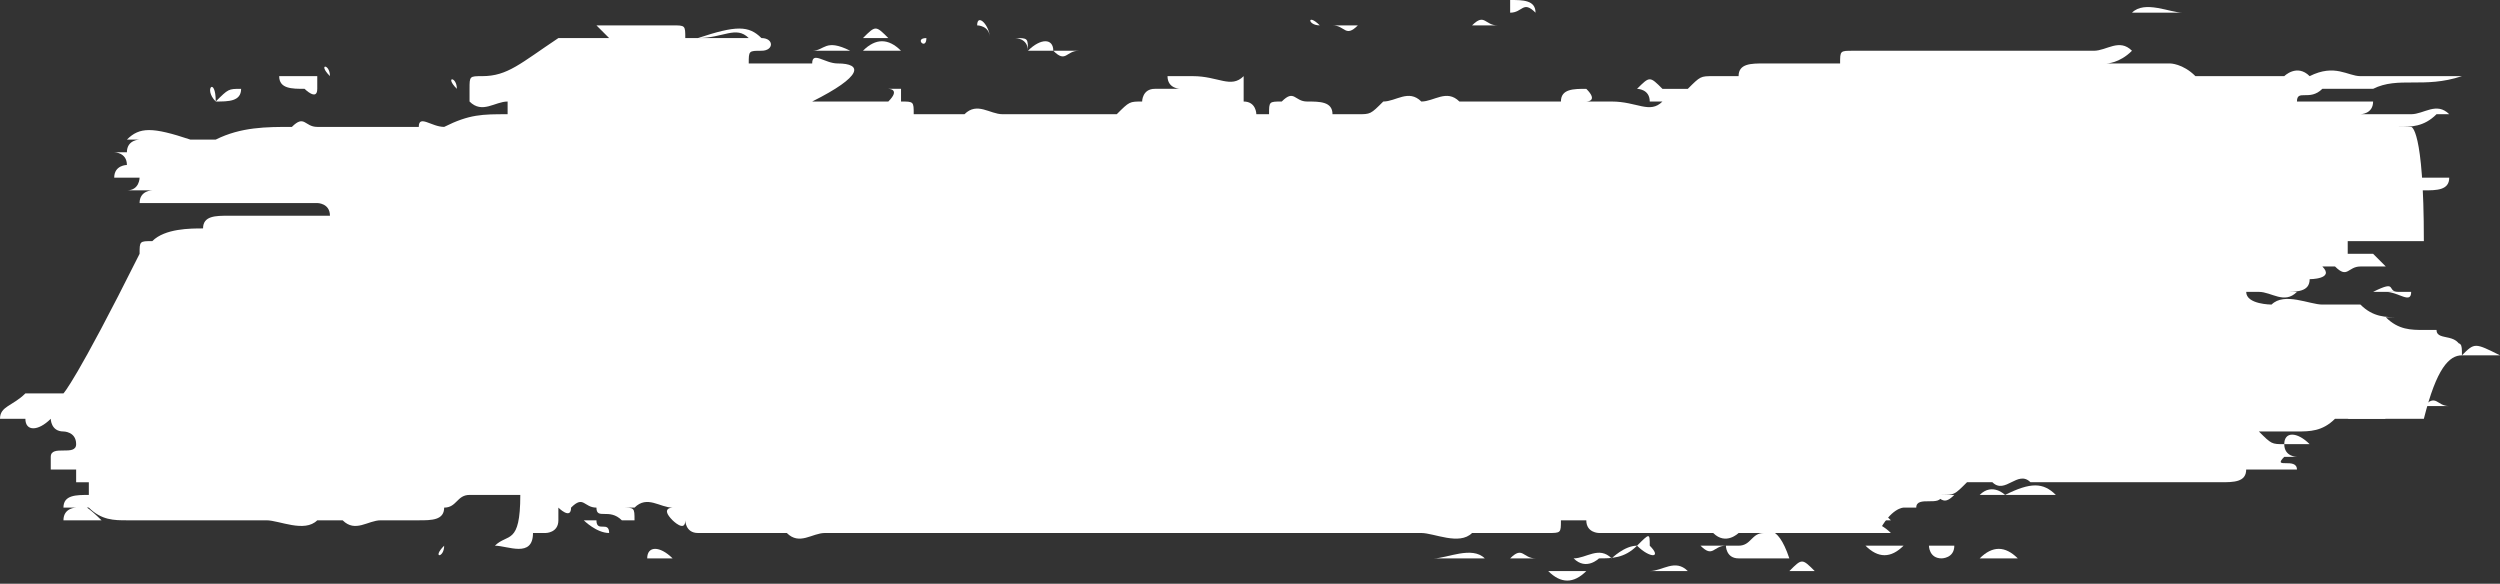 <?xml version="1.0" encoding="utf-8"?>
<!-- Generator: Adobe Illustrator 26.5.0, SVG Export Plug-In . SVG Version: 6.00 Build 0)  -->
<svg version="1.1" id="Layer_1" xmlns="http://www.w3.org/2000/svg" xmlns:xlink="http://www.w3.org/1999/xlink" x="0px" y="0px"
	 viewBox="0 0 19.7 4.6" style="enable-background:new 0 0 19.7 4.6;" xml:space="preserve">
<rect x="0" y="0" width="19.7" height="4.6" fill="#333333" stroke="none"/>
<style type="text/css">
	.st0{fill:#FFFFFF;}
</style>
<g>
	<path class="st0" d="M15.2,4.3c0,0,0,0.1,0.1,0.1c0,0,0.1,0,0.1-0.1C15.4,4.3,15.3,4.3,15.2,4.3L15.2,4.3z"/>
	<path class="st0" d="M15.8,3.9c0.1,0,0.3,0,0.4,0C16.1,3.8,16,3.8,15.8,3.9z"/>
	<path class="st0" d="M6.8,0.4c0.1,0,0.2,0,0.3,0C7,0.3,6.9,0.3,6.8,0.4z"/>
	<path class="st0" d="M11.3,4.4c0.1,0,0.3,0,0.4,0C11.6,4.3,11.4,4.4,11.3,4.4z"/>
	<path class="st0" d="M15.8,0.1C15.9,0.1,15.9,0.1,15.8,0.1L15.8,0.1c0.3,0,0.5,0,0.8,0c0.1,0,0.2,0,0.3,0c0.1,0,0.2,0,0.3,0
		c-0.1,0-0.3-0.1-0.4,0c-0.1,0-0.1,0-0.2,0l0,0l0,0l0,0l0,0C16.4,0.1,16.2,0.1,15.8,0.1c0,0-0.1,0-0.1,0c-0.1,0-0.2,0-0.3,0
		C15.6,0.1,15.7,0.1,15.8,0.1z"/>
	<path class="st0" d="M13,4.5c0.1,0,0.2,0,0.3,0C13.2,4.4,13.1,4.5,13,4.5z"/>
	<path class="st0" d="M14.1,4.5c0.1,0,0.2,0,0.2,0C14.2,4.4,14.2,4.4,14.1,4.5z"/>
	<path class="st0" d="M12.9,4.3C12.9,4.3,12.8,4.3,12.9,4.3L12.9,4.3L12.9,4.3c-0.1,0-0.2,0.1-0.2,0.1c-0.1-0.1-0.2,0-0.3,0h-0.1
		h0.1c0.1,0.1,0.2,0,0.2,0C12.7,4.4,12.8,4.4,12.9,4.3C12.9,4.4,12.9,4.4,12.9,4.3c0.1,0.1,0.2,0.1,0.1,0C13,4.2,13,4.2,12.9,4.3z"
		/>
	<path class="st0" d="M19.4,0.5L19.4,0.5c-0.1,0-0.2,0-0.3,0c-0.1,0-0.1,0-0.2,0H19C19.1,0.5,19.2,0.5,19.4,0.5z"/>
	<path class="st0" d="M10.7,0.2C10.8,0.2,10.8,0.2,10.7,0.2C10.8,0.2,10.8,0.2,10.7,0.2C10.7,0.1,10.7,0.2,10.7,0.2
		c-0.1,0-0.2,0-0.2,0C10.6,0.2,10.6,0.3,10.7,0.2z"/>
	<path class="st0" d="M11.9,4.4c0,0,0.1,0,0.2,0C12,4.4,12,4.3,11.9,4.4C11.9,4.3,11.9,4.4,11.9,4.4z"/>
	<path class="st0" d="M15.6,4.4c0.1,0,0.2,0,0.3,0C15.8,4.3,15.7,4.3,15.6,4.4z"/>
	<path class="st0" d="M12.1,0.1C12.1,0,12,0,11.9,0v0.1C12,0.1,12,0,12.1,0.1z"/>
	<path class="st0" d="M18.8,2.3c0.1,0,0.2,0.1,0.2,0C18.9,2.3,18.8,2.3,18.8,2.3z"/>
	<path class="st0" d="M14.6,4.1c0.1,0,0.2,0,0.3,0C14.8,4,14.8,4,14.6,4.1z"/>
	<path class="st0" d="M3.3,0.6C3.3,0.6,3.3,0.5,3.3,0.6C3.2,0.6,3.2,0.6,3.3,0.6C3.2,0.6,3.2,0.6,3.3,0.6L3.3,0.6z"/>
	<path class="st0" d="M15.6,3.9c0.1,0,0.2,0,0.2,0S15.7,3.8,15.6,3.9z"/>
	<polygon class="st0" points="15.8,3.9 15.8,3.9 15.8,3.9 	"/>
	<path class="st0" d="M2.2,0.6c0,0.1,0.1,0.1,0.2,0.1c0,0,0.1,0.1,0.1,0V0.6H2.4C2.3,0.6,2.3,0.6,2.2,0.6L2.2,0.6L2.2,0.6L2.2,0.6z"
		/>
	<path class="st0" d="M0.4,4c0.1,0,0.2,0,0.2,0C0.5,4,0.5,4,0.4,4z"/>
	<path class="st0" d="M0.9,4.2L0.9,4.2c0.1,0,0.2,0,0.3,0l0,0C1.1,4.2,1,4.2,0.9,4.2z"/>
	<path class="st0" d="M11.8,0.2c-0.1,0-0.1-0.1-0.2,0C11.7,0.2,11.8,0.2,11.8,0.2z"/>
	<path class="st0" d="M8.1,0.4c0.1,0,0.1,0,0.2,0C8.3,0.3,8.2,0.3,8.1,0.4C8.1,0.3,8,0.3,8,0.3H7.9H8C8.1,0.3,8.1,0.3,8.1,0.4z"/>
	<path class="st0" d="M13.4,4.3c0.1,0.1,0.1,0,0.2,0C13.5,4.3,13.5,4.3,13.4,4.3z"/>
	<path class="st0" d="M15,4.3c-0.1,0-0.2,0-0.3,0l0,0C14.8,4.4,14.9,4.4,15,4.3C14.9,4.4,14.9,4.4,15,4.3z"/>
	<path class="st0" d="M2.6,0.6L2.6,0.6C2.6,0.6,2.6,0.5,2.6,0.6C2.6,0.5,2.5,0.5,2.6,0.6C2.5,0.6,2.5,0.6,2.6,0.6z"/>
	<path class="st0" d="M12.5,4.5c-0.1,0-0.2,0-0.3,0C12.3,4.6,12.4,4.6,12.5,4.5z"/>
	<path class="st0" d="M14.9,4.4c0.1,0,0.2,0,0.3,0C15.1,4.4,15,4.4,14.9,4.4z"/>
	<path class="st0" d="M3.6,0.7L3.6,0.7C3.6,0.6,3.6,0.6,3.6,0.7C3.6,0.6,3.5,0.6,3.6,0.7C3.5,0.7,3.5,0.7,3.6,0.7z"/>
	<path class="st0" d="M5.1,4.4c0.1,0,0.1,0,0.2,0C5.2,4.3,5.1,4.3,5.1,4.4z"/>
	<path class="st0" d="M15.2,3.9C15.2,3.9,15.2,4,15.2,3.9c0.1,0,0.1,0.1,0.2,0C15.3,3.9,15.3,3.9,15.2,3.9z"/>
	<path class="st0" d="M12.9,0.1C12.9,0.1,12.9,0,12.9,0.1C12.8,0.1,12.8,0.1,12.9,0.1C12.8,0.1,12.9,0.1,12.9,0.1L12.9,0.1z"/>
	<path class="st0" d="M14.5,4.2c0.1,0,0.1,0,0.2,0l0,0C14.5,4.1,14.5,4.1,14.5,4.2z"/>
	<path class="st0" d="M14.7,4.2c0.1,0,0.1,0,0.2,0C14.8,4.1,14.7,4.1,14.7,4.2z"/>
	<path class="st0" d="M5.1,4.2c-0.1,0-0.2,0-0.3,0c0-0.1-0.1,0-0.1-0.1c-0.1,0-0.1,0-0.3,0c0.1,0,0.2,0,0.2,0s0.1,0.1,0.2,0.1
		C4.9,4.2,5,4.2,5.1,4.2L5.1,4.2z"/>
	<path class="st0" d="M13.9,4.2c-0.1,0-0.1,0.1-0.2,0.1h-0.1c0,0,0,0.1,0.1,0.1s0.1,0,0.2,0c0.1,0,0.1,0,0.2,0l0,0
		C14,4.1,13.9,4.2,13.9,4.2z"/>
	<path class="st0" d="M19.1,1.2L19.1,1.2c0.1,0,0.1,0,0.1,0c0.1,0,0.2,0,0.3,0l0,0c-0.1,0-0.2,0-0.3,0H19.1z"/>
	<path class="st0" d="M7,0.5L7,0.5C7.1,0.5,7.1,0.5,7,0.5L7,0.5L7,0.5z"/>
	<path class="st0" d="M17.9,0.4c-0.1,0-0.1,0-0.2,0C17.8,0.4,17.8,0.4,17.9,0.4z"/>
	<path class="st0" d="M6.7,0.4C6.6,0.4,6.6,0.4,6.7,0.4c-0.2-0.1-0.2,0-0.3,0C6.5,0.4,6.5,0.4,6.7,0.4C6.6,0.5,6.7,0.4,6.7,0.4z"/>
	<path class="st0" d="M4.6,0.4C4.5,0.4,4.5,0.4,4.6,0.4C4.5,0.4,4.5,0.4,4.6,0.4z"/>
	<path class="st0" d="M17.2,0.3c-0.1,0-0.2,0-0.2,0S17.1,0.3,17.2,0.3z"/>
	<path class="st0" d="M3.3,0.7C3.2,0.7,3.2,0.7,3.3,0.7L3.3,0.7L3.3,0.7z"/>
	<path class="st0" d="M2.1,0.7L2.1,0.7L2.1,0.7C2.2,0.7,2.2,0.7,2.1,0.7L2.1,0.7C2,0.7,2,0.7,2.1,0.7C2,0.7,2,0.7,2.1,0.7L2.1,0.7z"
		/>
	<path class="st0" d="M1.7,0.8L1.7,0.8c0.1,0,0.2,0,0.2-0.1C1.8,0.7,1.8,0.7,1.7,0.8C1.7,0.6,1.6,0.7,1.7,0.8c-0.1,0-0.1,0-0.1,0
		S1.6,0.8,1.7,0.8z"/>
	<path class="st0" d="M8.5,0.4c-0.1,0-0.1,0-0.2,0C8.4,0.5,8.4,0.4,8.5,0.4z"/>
	<path class="st0" d="M15.9,4.3C15.9,4.3,15.9,4.4,15.9,4.3C16,4.4,16,4.4,15.9,4.3C16,4.3,16,4.3,15.9,4.3C16,4.3,16,4.3,15.9,4.3z
		"/>
	<path class="st0" d="M6.8,0.3c0.1,0,0.1,0,0.2,0C6.9,0.2,6.9,0.2,6.8,0.3z"/>
	<path class="st0" d="M17,0.2c0.1,0,0.1,0,0.2,0C17.1,0.2,17.1,0.2,17,0.2z"/>
	<path class="st0" d="M13.7,0.1L13.7,0.1c-0.1,0-0.2,0-0.1,0C13.6,0.1,13.7,0.1,13.7,0.1z"/>
	<path class="st0" d="M15,0c0.1,0,0.1,0,0.2,0C15.1,0,15,0,15,0z"/>
	<path class="st0" d="M8.8,0.4C8.8,0.4,8.9,0.4,8.8,0.4L8.8,0.4L8.8,0.4z"/>
	<path class="st0" d="M18.7,1.5c-0.1,0-0.2,0-0.3,0.1C18.6,1.6,18.7,1.6,18.7,1.5c0.1,0,0.1,0,0.2,0s0.1,0,0.2,0s0.2,0,0.2-0.1
		c-0.1,0-0.2,0-0.3,0l0,0c0,0,0,0-0.1,0C18.8,1.5,18.8,1.5,18.7,1.5z"/>
	<path class="st0" d="M10.4,4.4h0.1C10.5,4.4,10.5,4.4,10.4,4.4L10.4,4.4z"/>
	<path class="st0" d="M4.4,4.4L4.4,4.4C4.5,4.4,4.5,4.4,4.4,4.4C4.5,4.4,4.5,4.4,4.4,4.4L4.4,4.4z"/>
	<path class="st0" d="M7.3,0.3L7.3,0.3C7.2,0.3,7.2,0.3,7.3,0.3C7.2,0.3,7.3,0.4,7.3,0.3C7.3,0.4,7.3,0.3,7.3,0.3z"/>
	<path class="st0" d="M3.5,4.3L3.5,4.3C3.4,4.4,3.5,4.4,3.5,4.3z"/>
	<path class="st0" d="M8.8,0.3C8.8,0.2,8.8,0.2,8.8,0.3C8.7,0.3,8.7,0.3,8.8,0.3C8.7,0.3,8.7,0.3,8.8,0.3L8.8,0.3z"/>
	<path class="st0" d="M5.1,4.2L5.1,4.2L5.1,4.2C5.2,4.2,5.2,4.2,5.1,4.2z"/>
	<path class="st0" d="M7.2,0.3C7.2,0.2,7.2,0.2,7.2,0.3C7.1,0.2,7.1,0.2,7.2,0.3C7.1,0.3,7.2,0.3,7.2,0.3L7.2,0.3z"/>
	<path class="st0" d="M10.4,0.2L10.4,0.2C10.3,0.1,10.3,0.2,10.4,0.2C10.3,0.2,10.4,0.2,10.4,0.2L10.4,0.2z"/>
	<path class="st0" d="M7.7,0.2c0,0,0.1,0,0.1,0.1C7.8,0.2,7.7,0.1,7.7,0.2z"/>
	<path class="st0" d="M11.5,0.1L11.5,0.1L11.5,0.1L11.5,0.1z"/>
	<path class="st0" d="M5.7,0.1L5.7,0.1C5.7,0.1,5.6,0.1,5.7,0.1C5.6,0.1,5.6,0.1,5.7,0.1L5.7,0.1z"/>
	<path class="st0" d="M17.2,1.1L17.2,1.1L17.2,1.1L17.2,1.1L17.2,1.1z"/>
	<polygon class="st0" points="6.1,0.7 6.1,0.7 6.1,0.7 	"/>
	<path class="st0" d="M19.4,2.8L19.4,2.8c0.1,0,0.1,0,0.2,0c0,0,0.1,0,0.2,0h-0.1C19.5,2.7,19.5,2.7,19.4,2.8c0-0.1,0-0.1-0.1-0.1
		l0,0L19.4,2.8c0-0.2-0.2-0.1-0.2-0.2h0.1h0.1c0.1,0,0.1,0,0.2,0s0.1,0,0.2,0c-0.1,0-0.1,0-0.2,0h-0.1c-0.1,0-0.2,0-0.3,0h-0.1l0,0
		c-0.1,0-0.2,0-0.3-0.1c-0.1,0-0.2,0-0.3,0h-0.1l0,0c0.2,0,0.4,0,0.7,0c0.1,0,0.1,0,0.2,0c-0.1,0-0.1,0-0.2,0s-0.1,0-0.2,0
		s-0.2,0-0.3-0.1l0,0c0.1,0,0.1,0,0.2,0c-0.1,0-0.1,0-0.2,0l0,0h-0.1c-0.1,0-0.2,0-0.2,0c-0.1,0-0.3-0.1-0.4,0h-0.1l0,0
		c-0.1,0-0.1,0-0.2,0h0.1h0.1l0,0h0.1c0,0-0.2,0-0.2-0.1h0.1l0,0l0,0l0,0c0.1,0,0.2,0.1,0.3,0c0.1,0,0.2,0,0.2,0s0,0,0.1,0
		s0.1,0,0.2,0c-0.1,0-0.1,0-0.2,0s-0.1,0-0.2,0l0,0l0,0l0,0l0,0c0.1,0,0.2,0,0.2,0c0.1,0,0,0,0,0l0,0c0.1,0,0.1,0,0.2,0l0,0h0.1
		h-0.1l0,0l0,0c0.1,0,0.1,0,0.2,0h0.1c0.1,0,0.1,0,0.2,0c-0.1,0-0.1,0-0.2,0s0-0.1-0.2,0l0,0l0,0l0,0c0,0,0.1,0,0.2,0
		c-0.1,0-0.1,0-0.2,0l0,0l0,0h0.1h0.1c-0.1,0-0.1,0-0.1,0h-0.1c-0.1,0-0.2,0-0.2,0l0,0c0.1,0,0.1,0,0.1,0l0,0c-0.1,0-0.2,0-0.4,0
		c-0.1,0-0.1,0-0.2,0c0.1,0,0.2,0,0.2-0.1l0,0l0,0l0,0c0,0,0.2,0,0.1-0.1h0.1c0.1,0.1,0.1,0,0.2,0l0,0l0,0c0.1,0,0.2,0,0.2,0L18.7,2
		c-0.1,0-0.2,0-0.2,0l0,0l0,0l0,0V1.9c0.1,0,0.1,0,0.2,0h0.1h-0.1c-0.1,0-0.2,0-0.2,0l0,0l0,0l0,0l0,0l0,0l0,0h-0.1
		c0.1,0,0.1,0,0.2,0l0,0c0,0,0,0,0.1,0s0.2,0,0.3,0l0,0h0.1c0.1,0,0.2,0,0.2,0c-0.1,0-0.2,0-0.2,0C19.1,1,19,1,19,1h-0.1l0,0
		c0.1,0,0.2,0,0.3-0.1c-0.1,0-0.2,0-0.3,0l0,0H19c0.1,0,0.2,0,0.3,0c-0.1-0.1-0.2,0-0.3,0c-0.1,0-0.2,0-0.2,0s0,0-0.1,0
		c0,0,0,0-0.1,0c0,0,0.1,0,0.1-0.1c0.1,0,0.1,0,0.2,0c-0.1,0-0.2,0-0.3,0c-0.1,0-0.1,0-0.2,0s-0.2,0-0.3,0l0,0l0,0
		c0-0.1,0.1,0,0.2-0.1c0,0,0,0,0.1,0s0.2,0,0.3,0c0.2-0.1,0.4,0,0.7-0.1c-0.1,0-0.1,0-0.2,0c-0.2,0-0.4,0-0.7,0h-0.1
		c-0.1,0-0.2,0-0.3,0c0,0,0,0-0.1,0h-0.1c0,0,0,0,0.1,0c0.2,0,0.4,0,0.6,0c-0.1,0-0.2-0.1-0.4,0c-0.1-0.1-0.2,0-0.2,0
		c-0.1,0-0.3,0-0.4,0l0,0l0,0c-0.1,0-0.2,0-0.3,0c-0.1-0.1-0.2-0.1-0.2-0.1l0,0l0,0l0,0c0,0,0.1,0,0,0s-0.1,0-0.1,0l0,0
		c0,0,0,0-0.1,0c-0.2,0-0.4,0-0.7,0c0.1,0,0.2,0,0.3,0l0,0c0.1,0,0.1,0,0.2,0l0,0h-0.1c0,0,0.1,0,0.2-0.1c-0.1-0.1-0.2,0-0.3,0l0,0
		c0.1,0,0.1,0,0.2,0s0.2,0,0.4,0l0,0c-0.1,0-0.2,0-0.4,0c-0.2,0-0.3,0-0.5,0l0,0l0,0l0,0l0,0c-0.1,0-0.2,0-0.2,0l0,0l0,0
		c-0.2,0-0.5,0-0.7,0s-0.4,0-0.7,0c-0.1,0-0.1,0-0.1,0.1c-0.1,0-0.1,0-0.2,0c-0.1,0-0.2,0-0.4,0c0,0,0,0-0.1,0h0.1H14h-0.1
		c-0.1,0-0.2,0-0.2,0.1c-0.1,0-0.1,0-0.2,0l0,0l0,0c-0.1,0-0.1,0-0.2,0.1c-0.1,0-0.1,0-0.2,0c-0.1-0.1-0.1-0.1-0.2,0
		c0,0,0.1,0,0.1,0.1c0,0,0,0,0.1,0c-0.1,0.1-0.2,0-0.4,0h-0.1h-0.1c0,0,0.1,0,0-0.1c-0.1,0-0.2,0-0.2,0.1l0,0l0,0l0,0h-0.1
		c-0.3,0-0.5,0-0.7,0l0,0l0,0l0,0l0,0c-0.1-0.1-0.2,0-0.3,0c-0.1-0.1-0.2,0-0.3,0c-0.1,0.1-0.1,0.1-0.2,0.1c0,0-0.1,0-0.2,0l0,0l0,0
		l0,0c0-0.1-0.1-0.1-0.2-0.1c-0.1,0-0.1-0.1-0.2,0c-0.1,0-0.1,0-0.1,0.1l0,0H9.9c0,0,0-0.1-0.1-0.1c0-0.1,0-0.1,0-0.2
		c-0.1,0.1-0.2,0-0.4,0H9.3H9.2c0,0.1,0.1,0.1,0.1,0.1l0,0l0,0l0,0l0,0c0,0-0.1,0-0.2,0C9,0.7,9,0.8,9,0.8c-0.1,0-0.1,0-0.2,0.1l0,0
		c-0.1,0-0.1,0-0.2,0c-0.1,0-0.1,0-0.2,0l0,0l0,0l0,0l0,0l0,0c0,0,0,0-0.1,0l0,0l0,0c-0.1,0-0.1,0-0.2,0c-0.1,0-0.1,0-0.2,0
		c-0.1,0-0.2-0.1-0.3,0c-0.1,0-0.3,0-0.4,0l0,0c0-0.1,0-0.1-0.1-0.1c0,0,0,0,0-0.1H7l0,0c0,0,0.1,0,0,0.1l0,0c-0.2,0-0.4,0-0.6,0
		c0.4-0.2,0.4-0.3,0.2-0.3c-0.1,0-0.2-0.1-0.2,0c-0.1,0-0.2,0-0.3,0c-0.1,0-0.1,0-0.2,0l0,0l0,0c0-0.1,0-0.1,0.1-0.1s0.1-0.1,0-0.1
		c-0.1-0.1-0.2-0.1-0.5,0c0.2,0,0.3-0.1,0.4,0c-0.1,0-0.1,0-0.2,0H5.6c-0.1,0-0.2,0-0.2,0l0,0l0,0l0,0c0-0.1,0-0.1-0.1-0.1l0,0l0,0
		l0,0l0,0H5.2c-0.1,0-0.2,0-0.2,0c-0.1,0-0.1,0-0.2,0l0,0H4.7c0,0,0,0,0.1,0.1H4.7c-0.1,0-0.1,0-0.2,0s-0.1,0-0.2,0l0,0l0,0l0,0l0,0
		h0.1c0,0,0.1,0,0.2,0c-0.1,0-0.2,0-0.2,0C4.1,0.5,4,0.6,3.8,0.6l0,0l0,0c0,0,0.1,0,0,0s-0.1,0-0.1,0.1c0,0,0,0,0,0.1
		c0.1,0.1,0.2,0,0.3,0c0,0,0,0,0,0.1c-0.2,0-0.3,0-0.5,0.1l0,0l0,0C3.4,1,3.3,0.9,3.3,1l0,0l0,0l0,0C3.2,1,3.1,1,3.1,1
		C3,1,2.9,1,2.8,1S2.6,1,2.5,1S2.4,0.9,2.3,1l0,0C2.1,1,1.9,1,1.7,1.1l0,0c-0.1,0-0.1,0-0.2,0C1.2,1,1.1,1,1,1.1c-0.1,0-0.1,0-0.2,0
		s-0.1,0-0.2,0H0.5h0.1c0.1,0,0.1,0,0.2,0s0.1,0,0.2,0l0,0h0.1l0,0c0,0-0.1,0-0.1,0.1H0.9H0.8c0.1,0,0.1,0,0.1,0S1,1.2,1,1.3l0,0
		c0,0-0.1,0-0.1,0.1H0.8c-0.1,0-0.2,0-0.3,0l0,0c0.1,0,0.2,0,0.4,0H1l0,0c0.1,0,0.1,0,0.2,0l0,0c-0.1,0-0.3,0-0.4,0c0,0-0.1,0-0.2,0
		c0.2,0,0.4,0,0.5,0c0,0,0,0.1-0.1,0.1H0.9c-0.1,0-0.2,0-0.2,0c0.1,0,0.1,0,0.2,0c0,0,0,0-0.1,0c0.1,0,0.1,0,0.2,0h0.1l0,0
		c-0.1,0-0.2,0-0.3,0c0.1,0,0.2,0,0.3,0l0,0H1c-0.1,0-0.1,0-0.2,0s-0.2,0-0.2,0c0.1,0,0.2,0,0.2,0h0.1c0.1,0,0.2,0,0.3,0
		c0,0,0,0,0.1,0l0,0c0.1,0,0.1,0,0.2,0l0,0l0,0l0,0H1.4l0,0l0,0l0,0l0,0l0,0l0,0c-0.1,0-0.2,0-0.2,0H1.1h0.1c0.1,0,0.1,0,0.2,0l0,0
		l0,0l0,0l0,0c-0.1,0-0.1,0-0.2,0c0,0-0.1,0-0.1,0.1c0.1,0,0.2,0,0.2,0l0,0l0,0c0.1,0,0.1,0,0.2,0h0.1c0,0,0,0,0.1,0H1.6h0.1
		c-0.1,0-0.2,0-0.3,0l0,0c-0.1,0-0.1,0-0.2,0c0,0,0,0-0.1,0H1h0.1c-0.1,0-0.2,0-0.3,0c0.1,0,0.1,0,0.2,0l0,0l0,0l0,0l0,0
		c0.1,0,0.1,0,0.2,0s0.1,0,0.2,0s0.2,0,0.3,0h0.1l0,0c0.1,0,0.1,0,0.2,0h0.1h0.1h0.1l0,0h0.1l0,0h0.1c0,0,0.1,0,0.1,0.1l0,0
		c-0.1,0-0.1,0-0.2,0c-0.1,0-0.2,0-0.2,0l0,0c0.1,0,0.2,0,0.2,0c0.1,0,0.1,0,0.2,0l0,0H2.5l0,0H2.4l0,0c0,0,0,0-0.1,0
		c-0.2,0-0.3,0-0.4,0s-0.2,0-0.2,0H1.6l0,0c-0.1,0-0.1,0-0.2,0c0.1,0,0.1,0,0.2,0l0,0c-0.1,0-0.2,0-0.3,0c-0.1,0-0.1,0-0.2,0l0,0
		l0,0c-0.1,0-0.1,0-0.2,0c0.1,0,0.1,0,0.2,0c0.2,0,0.4,0,0.7,0c0,0,0,0-0.1,0l0,0l0,0l0,0c-0.1,0-0.2,0-0.3,0s-0.2,0-0.3,0l0,0H1
		l0,0c-0.1,0-0.2,0-0.3,0H0.6c-0.1,0-0.1,0-0.2,0c0.1,0,0.1,0,0.2,0c0,0,0.1,0,0.2,0h0.1H1H0.8c0.1,0,0.2,0,0.3,0
		c-0.1,0-0.2,0-0.3,0c0.2,0,0.4,0,0.6,0l0,0l0,0c-0.1,0-0.2,0-0.2,0c-0.1,0-0.2,0-0.3,0c0.1,0,0.2,0,0.3,0s0.2,0,0.2,0l0,0
		c0,0-0.1,0-0.2,0s-0.1,0-0.2,0c0.1,0,0.1,0,0.2,0h0.1c0.1,0,0.1,0,0.2,0s0.2,0,0.3,0l0,0c-0.1,0-0.2,0-0.2,0.1l0,0l0,0
		c-0.1,0-0.3,0-0.4,0.1c-0.1,0-0.1,0-0.1,0.1C0.6,3,0.5,3.1,0.5,3.1c-0.1,0-0.1,0-0.2,0H0.2C0.1,3.2,0,3.2,0,3.3c0.1,0,0.1,0,0.2,0
		c0,0.1,0.1,0.1,0.2,0l0,0c0,0,0,0.1,0.1,0.1c0,0,0.1,0,0.1,0.1s-0.2,0-0.2,0.1c-0.1,0-0.1,0-0.2,0c0.1,0,0.2,0,0.2,0s0,0,0,0.1l0,0
		c-0.1,0-0.1,0-0.2,0c0.1,0,0.2,0,0.2,0c0.1,0,0.1,0,0.2,0l0,0c0,0,0,0,0,0.1c-0.1,0-0.2,0-0.2,0s-0.1,0-0.2,0c0.1,0,0.2,0,0.2,0
		c0.1,0,0.2,0,0.3,0l0,0c0,0,0,0,0,0.1c-0.1,0-0.2,0-0.2,0.1c0.1,0,0.1,0,0.2,0H0.6c0,0-0.1,0-0.1,0.1h0.1c0.1,0,0.1,0,0.2,0
		C0.6,3.9,0.6,4,0.7,4l0,0C0.8,4.1,0.9,4.1,1,4.1l0,0l0,0l0,0c0.1,0,0.2,0,0.3,0h0.1h0.1c0.1,0,0.1,0,0.2,0h0.1c0.1,0,0.2,0,0.3,0
		c0.1,0,0.3,0.1,0.4,0h0.1h0.1c0.1,0.1,0.2,0,0.3,0s0.2,0,0.3,0s0.2,0,0.2-0.1l0,0c0.1,0,0.1-0.1,0.2-0.1c0.1,0,0.2,0,0.4,0
		c0,0.4-0.1,0.3-0.2,0.4c0.1,0,0.3,0.1,0.3-0.1l0,0l0,0h0.1c0,0,0.1,0,0.1-0.1c0,0,0,0,0-0.1c0.1,0,0-0.1,0-0.1C4.3,4,4.3,4,4.3,4
		s0,0,0.1,0c0,0,0.1,0.1,0.1,0c0.1-0.1,0.1,0,0.2,0c0,0.1,0.1,0,0.2,0.1H5C5,4,5,4,4.9,4l0,0l0,0l0,0H5c0.1-0.1,0.2,0,0.3,0
		c0,0-0.1,0,0,0.1c0,0,0.1,0.1,0.1,0l0,0l0,0c0,0,0,0.1,0.1,0.1s0.1,0,0.2,0h0.1l0,0l0,0l0,0c0.1,0,0.2,0,0.4,0c0.1,0.1,0.2,0,0.3,0
		l0,0l0,0l0,0l0,0l0,0c0.1,0,0.2,0,0.3,0c0.1,0,0.2,0,0.3,0c0.3,0,0.7,0,1,0c0.1,0,0.2,0,0.3,0s0.3,0,0.4,0c0.1,0,0.2,0,0.2,0l0,0
		l0,0l0,0c0.2,0,0.4,0,0.6,0c0.1,0,0.1,0,0.2,0l0,0l0,0l0,0c0.1,0,0.2,0,0.2,0l0,0l0,0l0,0l0,0l0,0c0.1,0,0.2,0,0.3,0l0,0l0,0l0,0
		c0.1,0,0.1,0,0.2,0c0.1,0,0.2,0,0.3,0h0.1c0,0,0,0,0.1,0s0.2,0,0.2,0l0,0c0.1,0,0.3,0.1,0.4,0h0.1c0.1,0,0.2,0,0.2,0H12l0,0
		c0.1,0,0.1,0,0.2,0c0.1,0,0.1,0,0.1-0.1c0,0,0,0,0.1,0h0.1c0,0.1,0.1,0.1,0.1,0.1c0.1,0,0.2,0,0.3,0l0,0c0.1,0,0.1,0,0.2,0l0,0l0,0
		l0,0c0.1,0,0.2,0,0.3,0l0,0l0,0h0.1c0.1,0.1,0.2,0,0.2,0l0,0c0.1,0,0.1,0,0.2,0l0,0l0,0l0,0c0.1,0,0.2,0,0.2,0c0.1,0,0.2,0,0.2,0
		l0,0c-0.1,0-0.1,0-0.2,0l0,0c0.1,0,0.1,0,0.2,0l0,0l0,0l0,0c0.1,0,0.2,0,0.2,0h0.1h0.1h0.1C14.9,4,15,4,15,4l0,0l0,0h0.1h0.1l0,0
		h-0.1c0-0.1,0.2,0,0.2-0.1l0,0c0.1,0,0.1,0,0.2-0.1c0.1,0,0.1,0,0.2,0l0,0c0.1,0.1,0.2-0.1,0.3,0c0.1,0,0.2,0,0.3,0
		c0.3,0,0.5,0,0.8,0c0.1,0,0.3,0,0.4,0s0.2,0,0.2-0.1l0,0l0,0c0.1,0,0.1,0,0.2,0l0,0c0.1,0,0.1,0,0.2,0c0-0.1-0.2,0-0.1-0.1l0,0l0,0
		h0.1c0,0-0.1,0-0.1-0.1l0,0c0.1,0,0.1,0,0.2,0c-0.1-0.1-0.2-0.1-0.2,0c-0.1,0-0.1,0-0.2-0.1l0,0l0,0l0,0c0.1,0,0.2,0,0.2,0l0,0l0,0
		l0,0l0,0h0.1c0.1,0,0.2,0,0.3-0.1c-0.1,0-0.3,0-0.4,0c0,0,0,0-0.1,0H18l0,0l0,0h0.1h0.1c0.1,0,0.2,0,0.3,0l0,0l0,0l0,0
		c0.1,0,0.2,0,0.3,0c0.1,0,0.1,0,0.1,0c0.1,0,0.1,0,0.2,0h0.1c0,0,0,0-0.1,0H19c0.1,0,0.1,0,0.2,0c-0.1,0-0.1,0-0.2,0l0,0l0,0
		c0.1,0,0.2,0,0.3,0c0,0,0.1,0,0.2,0c-0.1,0-0.1,0-0.2,0s-0.2,0-0.2,0l0,0c0.1,0,0.1,0,0.2,0c0,0,0.1,0,0.2,0c-0.1,0-0.1,0-0.2,0
		l0,0l0,0c0,0,0.1,0,0.2,0c-0.1,0-0.1,0-0.2,0h-0.2C19.2,2.9,19.3,2.8,19.4,2.8L19.4,2.8z M17,3.7L17,3.7L17,3.7L17,3.7z M13.7,4.1
		L13.7,4.1L13.7,4.1L13.7,4.1z M13.2,4.1L13.2,4.1L13.2,4.1L13.2,4.1z M10,4.1C9.9,4.1,9.9,4.1,10,4.1C9.9,4.1,9.9,4.1,10,4.1
		L10,4.1L10,4.1C10,4.1,9.9,4.1,10,4.1L10,4.1L10,4.1L10,4.1L10,4.1z M9,4.2L9,4.2L9,4.2L9,4.2L9,4.2z M2.1,0.9L2.1,0.9L2.1,0.9
		L2.1,0.9z M3.9,0.8L3.9,0.8L3.9,0.8L3.9,0.8L3.9,0.8z M15,3.8L15,3.8L15,3.8L15,3.8L15,3.8L15,3.8L15,3.8z M3.9,4L3.9,4L3.9,4
		L3.9,4z M6.1,0.7L6.1,0.7L6.1,0.7L6.1,0.7L6.1,0.7L6.1,0.7L6.1,0.7L6.1,0.7z M16.1,0.3L16.1,0.3L16.1,0.3L16.1,0.3L16.1,0.3
		L16.1,0.3L16.1,0.3z M16,0.4L16,0.4L16,0.4L16,0.4z M18.3,1.2L18.3,1.2L18.3,1.2L18.3,1.2z M18.2,1.9L18.2,1.9L18.2,1.9L18.2,1.9z
		 M14.4,3.9L14.4,3.9L14.4,3.9L14.4,3.9z M13.3,4L13.3,4L13.3,4L13.3,4L13.3,4L13.3,4L13.3,4z M11,4.1L11,4.1L11,4.1L11,4.1z M2.4,1
		L2.4,1L2.4,1L2.4,1L2.4,1z M8,0.7L8,0.7L8,0.7L8,0.7L8,0.7z M1.5,3L1.5,3L1.5,3L1.5,3z M11.5,0.7L11.5,0.7L11.5,0.7L11.5,0.7
		L11.5,0.7L11.5,0.7L11.5,0.7z M12.1,0.6L12.1,0.6C12.1,0.6,12,0.6,12.1,0.6C12,0.6,12.1,0.6,12.1,0.6z M15,3.5L15,3.5
		C15,3.6,15,3.6,15,3.5L15,3.5L15,3.5z M6.2,4L6.2,4L6.2,4L6.2,4z M3.7,3.6L3.7,3.6L3.7,3.6L3.7,3.6z M13,0.6L13,0.6L13,0.6L13,0.6z
		 M12.6,3.8L12.6,3.8L12.6,3.8L12.6,3.8z M12.8,3.8C12.8,3.8,12.7,3.8,12.8,3.8C12.7,3.8,12.7,3.8,12.8,3.8
		C12.7,3.8,12.8,3.8,12.8,3.8c0.1,0,0.2,0,0.3,0l0,0C12.9,3.8,12.8,3.8,12.8,3.8z M3.7,3.4L3.7,3.4L3.7,3.4L3.7,3.4z M7.5,1.3
		L7.5,1.3L7.5,1.3L7.5,1.3z M7.6,3.4L7.6,3.4L7.6,3.4L7.6,3.4z M3.2,3.3L3.2,3.3L3.2,3.3L3.2,3.3z M3.5,3.3L3.5,3.3L3.5,3.3L3.5,3.3
		L3.5,3.3z M15.3,1.2L15.3,1.2L15.3,1.2L15.3,1.2z M14.8,1.1L14.8,1.1L14.8,1.1L14.8,1.1z M17.1,2.4L17.1,2.4L17.1,2.4L17.1,2.4
		L17.1,2.4z M11.1,1.1L11.1,1.1L11.1,1.1L11.1,1.1z M2.5,3.1L2.5,3.1L2.5,3.1L2.5,3.1L2.5,3.1z M2.8,3.2L2.8,3.2L2.8,3.2L2.8,3.2z
		 M10.7,3.3L10.7,3.3L10.7,3.3L10.7,3.3z M8.2,1.2L8.2,1.2L8.2,1.2L8.2,1.2z M15.6,0.8L15.6,0.8L15.6,0.8L15.6,0.8z M13.7,0.7
		L13.7,0.7L13.7,0.7L13.7,0.7z M10.5,0.9L10.5,0.9L10.5,0.9L10.5,0.9z M9.4,1.2L9.4,1.2L9.4,1.2z M4.8,1.2L4.8,1.2L4.8,1.2L4.8,1.2z
		 M7.5,4L7.5,4L7.5,4L7.5,4z M7.5,3.4L7.5,3.4C7.5,3.4,7.5,3.3,7.5,3.4L7.5,3.4z M8.8,3.5L8.8,3.5L8.8,3.5L8.8,3.5z M11.3,3.8
		L11.3,3.8L11.3,3.8L11.3,3.8z M11.6,3.6L11.6,3.6L11.6,3.6L11.6,3.6z M17.2,1.1L17.2,1.1L17.2,1.1L17.2,1.1L17.2,1.1L17.2,1.1
		L17.2,1.1L17.2,1.1z M16.1,0.8L16.1,0.8L16.1,0.8L16.1,0.8z M15.5,0.6L15.5,0.6L15.5,0.6L15.5,0.6z M9.6,1.2L9.6,1.2L9.6,1.2z
		 M8.9,0.9L8.9,0.9L8.9,0.9z M8.4,1L8.4,1L8.4,1L8.4,1L8.4,1z M7.6,1.2L7.6,1.2L7.6,1.2L7.6,1.2z M2.2,3L2.2,3L2.2,3L2.2,3z M7.1,4
		C7.1,4,7.2,4,7.1,4C7.2,4,7.2,4,7.1,4C7.2,4,7.2,4,7.1,4C7.2,4,7.2,4,7.1,4C7.2,4,7.1,4,7.1,4L7.1,4z M12.3,3.9
		C12.3,3.9,12.3,3.8,12.3,3.9C12.3,3.8,12.3,3.8,12.3,3.9C12.3,3.8,12.3,3.9,12.3,3.9L12.3,3.9z M12.9,3.8L12.9,3.8L12.9,3.8
		L12.9,3.8C12.9,3.8,13,3.8,12.9,3.8C13,3.8,12.9,3.8,12.9,3.8z M13.7,3.8L13.7,3.8L13.7,3.8L13.7,3.8L13.7,3.8z M14,3.8L14,3.8
		L14,3.8L14,3.8L14,3.8L14,3.8z M14,3.7C13.9,3.6,13.9,3.6,14,3.7C14,3.6,14,3.6,14,3.7L14,3.7z M16.2,0.5L16.2,0.5L16.2,0.5
		L16.2,0.5z M15.8,0.6L15.8,0.6L15.8,0.6L15.8,0.6z M13.9,0.6L13.9,0.6L13.9,0.6L13.9,0.6z M13.1,0.6L13.1,0.6L13.1,0.6L13.1,0.6
		L13.1,0.6z M8.9,0.8C8.9,0.8,8.9,0.9,8.9,0.8C8.9,0.9,8.9,0.9,8.9,0.8C8.9,0.9,8.9,0.8,8.9,0.8L8.9,0.8z M7.1,4L7.1,4L7.1,4L7.1,4z
		 M7.6,3.8L7.6,3.8L7.6,3.8L7.6,3.8L7.6,3.8z M8.3,3.5L8.3,3.5L8.3,3.5L8.3,3.5z M10.1,3.5L10.1,3.5L10.1,3.5L10.1,3.5L10.1,3.5z
		 M13.1,3.9L13.1,3.9L13.1,3.9L13.1,3.9z M12.9,3.7L12.9,3.7L12.9,3.7L12.9,3.7z M14.2,3.4L14.2,3.4L14.2,3.4
		C14.2,3.3,14.2,3.4,14.2,3.4z M16.3,0.6L16.3,0.6L16.3,0.6L16.3,0.6z M15.7,0.6L15.7,0.6L15.7,0.6L15.7,0.6L15.7,0.6L15.7,0.6
		L15.7,0.6C15.7,0.6,15.7,0.5,15.7,0.6C15.7,0.5,15.7,0.5,15.7,0.6C15.7,0.5,15.7,0.6,15.7,0.6L15.7,0.6z M14.1,0.6L14.1,0.6
		L14.1,0.6L14.1,0.6z M12.7,0.6L12.7,0.6L12.7,0.6L12.7,0.6z M10.6,0.7L10.6,0.7C10.6,0.7,10.5,0.7,10.6,0.7
		C10.5,0.7,10.5,0.7,10.6,0.7C10.5,0.7,10.6,0.7,10.6,0.7L10.6,0.7L10.6,0.7z M5,1L5,1L5,1L5,1z M1.7,3C1.7,3,1.8,3,1.7,3L1.7,3
		L1.7,3z M1.4,3.3L1.4,3.3L1.4,3.3L1.4,3.3z M5.8,3.6L5.8,3.6L5.8,3.6L5.8,3.6z M8.8,4L8.8,4L8.8,4L8.8,4z M13.1,4L13.1,4L13.1,4
		L13.1,4z M13.1,4L13.1,4L13.1,4L13.1,4z M13.3,3.8L13.3,3.8L13.3,3.8L13.3,3.8z M13.8,3.8C13.9,3.8,13.9,3.8,13.8,3.8
		C13.9,3.8,13.9,3.8,13.8,3.8L13.8,3.8C13.9,3.8,13.9,3.8,13.8,3.8C13.9,3.8,13.9,3.8,13.8,3.8C13.9,3.8,13.9,3.8,13.8,3.8z
		 M15.8,0.5L15.8,0.5L15.8,0.5L15.8,0.5z M12.7,0.6L12.7,0.6L12.7,0.6L12.7,0.6z M12.3,0.5L12.3,0.5L12.3,0.5L12.3,0.5z M10.7,0.6
		L10.7,0.6L10.7,0.6L10.7,0.6L10.7,0.6z M2.1,1.1L2.1,1.1L2.1,1.1L2.1,1.1z M1.5,3.5L1.5,3.5L1.5,3.5L1.5,3.5z M13.9,3.8L13.9,3.8
		L13.9,3.8L13.9,3.8z M14,3.9L14,3.9L14,3.9L14,3.9L14,3.9z M15.8,0.4L15.8,0.4L15.8,0.4L15.8,0.4z M13.9,0.3L13.9,0.3L13.9,0.3
		L13.9,0.3z M9.8,0.7L9.8,0.7L9.8,0.7L9.8,0.7L9.8,0.7z M9.2,0.7L9.2,0.7L9.2,0.7L9.2,0.7z M9.1,0.7L9.1,0.7
		C9.1,0.7,9.1,0.8,9.1,0.7C9.1,0.8,9.1,0.8,9.1,0.7C9.1,0.8,9.1,0.7,9.1,0.7L9.1,0.7z M8,0.8L8,0.8L8,0.8L8,0.8z M6.4,1L6.4,1L6.4,1
		L6.4,1z M2.8,1.1L2.8,1.1L2.8,1.1L2.8,1.1C2.8,1.1,2.8,1,2.8,1.1C2.8,1,2.8,1,2.8,1.1C2.8,1,2.8,1.1,2.8,1.1z M2.1,2.3L2.1,2.3
		L2.1,2.3L2.1,2.3z M1.9,2.4L1.9,2.4L1.9,2.4L1.9,2.4z M1.2,3.5L1.2,3.5L1.2,3.5L1.2,3.5z M1.9,4L1.9,4L1.9,4L1.9,4L1.9,4z M3.2,3.9
		L3.2,3.9L3.2,3.9L3.2,3.9z M3.3,4.1L3.3,4.1L3.3,4.1L3.3,4.1L3.3,4.1L3.3,4.1z M6.6,4L6.6,4L6.6,4L6.6,4z M9.8,4.1L9.8,4.1L9.8,4.1
		L9.8,4.1z M11.2,4.1L11.2,4.1L11.2,4.1L11.2,4.1L11.2,4.1z M12,4L12,4L12,4L12,4z M14,3.9L14,3.9L14,3.9L14,3.9L14,3.9z M18,0.8
		L18,0.8L18,0.8L18,0.8L18,0.8z M16.9,0.5L16.9,0.5L16.9,0.5L16.9,0.5z M15.7,0.4L15.7,0.4C15.7,0.3,15.7,0.3,15.7,0.4
		C15.7,0.3,15.7,0.3,15.7,0.4z M12.6,0.4C12.5,0.4,12.5,0.4,12.6,0.4L12.6,0.4C12.5,0.5,12.6,0.4,12.6,0.4L12.6,0.4L12.6,0.4
		L12.6,0.4z M8.3,0.8L8.3,0.8L8.3,0.8L8.3,0.8L8.3,0.8z M7.3,0.7L7.3,0.7L7.3,0.7L7.3,0.7L7.3,0.7L7.3,0.7L7.3,0.7L7.3,0.7z
		 M6.8,0.8L6.8,0.8L6.8,0.8L6.8,0.8L6.8,0.8L6.8,0.8L6.8,0.8z M6.4,0.9L6.4,0.9L6.4,0.9L6.4,0.9L6.4,0.9L6.4,0.9z M5.1,0.5L5.1,0.5
		L5.1,0.5L5.1,0.5L5.1,0.5z M5.4,0.7L5.4,0.7L5.4,0.7L5.4,0.7z M4.6,0.8L4.6,0.8L4.6,0.8L4.6,0.8z M2.4,1.1C2.4,1,2.4,1,2.4,1.1
		C2.4,1,2.4,1,2.4,1.1L2.4,1.1z M2.7,2.2L2.7,2.2L2.7,2.2L2.7,2.2z M1.9,2.4L1.9,2.4L1.9,2.4L1.9,2.4z M1.1,2.5L1.1,2.5L1.1,2.5
		L1.1,2.5z M1.3,2.5L1.3,2.5L1.3,2.5L1.3,2.5z M1.2,2.5L1.2,2.5L1.2,2.5L1.2,2.5L1.2,2.5L1.2,2.5L1.2,2.5z M1,2.5L1,2.5L1,2.5L1,2.5
		z M5.9,3.8L5.9,3.8L5.9,3.8L5.9,3.8z M7,4.1L7,4.1L7,4.1L7,4.1L7,4.1z M8.6,4.1C8.6,4.1,8.7,4.1,8.6,4.1C8.7,4.1,8.7,4.1,8.6,4.1
		C8.7,4.1,8.7,4.1,8.6,4.1C8.6,4.1,8.7,4.1,8.6,4.1z M9,4.1L9,4.1L9,4.1L9,4.1z M9.1,4.1L9.1,4.1L9.1,4.1L9.1,4.1z M11.1,4.1
		L11.1,4.1L11.1,4.1L11.1,4.1L11.1,4.1z M13.3,4.1L13.3,4.1L13.3,4.1L13.3,4.1L13.3,4.1z M18.1,2.5h0.1l0,0
		C18.2,2.5,18.2,2.5,18.1,2.5L18.1,2.5z M17.3,2.2L17.3,2.2L17.3,2.2L17.3,2.2L17.3,2.2z M17.9,2L17.9,2L17.9,2L17.9,2z M18.3,1.7
		c-0.1,0-0.1,0-0.2,0l0,0C18.2,1.7,18.2,1.7,18.3,1.7L18.3,1.7L18.3,1.7L18.3,1.7L18.3,1.7z M18.2,1.7L18.2,1.7L18.2,1.7L18.2,1.7
		L18.2,1.7z M17.7,0.5C17.6,0.5,17.6,0.5,17.7,0.5C17.6,0.5,17.6,0.5,17.7,0.5C17.6,0.5,17.6,0.5,17.7,0.5z M15.8,0.2L15.8,0.2
		L15.8,0.2L15.8,0.2z M13.5,0.3L13.5,0.3C13.5,0.3,13.4,0.3,13.5,0.3C13.4,0.3,13.5,0.3,13.5,0.3z M10,0.5L10,0.5L10,0.5L10,0.5z
		 M6.9,0.8L6.9,0.8C6.9,0.8,6.9,0.7,6.9,0.8C6.9,0.7,6.9,0.7,6.9,0.8C6.9,0.7,6.9,0.7,6.9,0.8z M6.2,0.6L6.2,0.6L6.2,0.6L6.2,0.6
		L6.2,0.6z M4.8,0.5L4.8,0.5L4.8,0.5L4.8,0.5z M5.3,0.7L5.3,0.7L5.3,0.7L5.3,0.7z M4.6,0.8L4.6,0.8L4.6,0.8L4.6,0.8z M1.5,1L1.5,1
		L1.5,1L1.5,1L1.5,1z M1.3,1.9L1.3,1.9L1.3,1.9L1.3,1.9L1.3,1.9z M1.6,2.4L1.6,2.4H1.5l0,0C1.5,2.4,1.5,2.4,1.6,2.4z M1.1,2.6
		L1.1,2.6L1.1,2.6L1.1,2.6z M1.7,2.5L1.7,2.5L1.7,2.5L1.7,2.5z M3.9,4.1C3.8,4.1,3.8,4.1,3.9,4.1C3.8,4.1,3.8,4.1,3.9,4.1
		C3.8,4.1,3.8,4.1,3.9,4.1z M4,4L4,4L4,4L4,4z M6.8,4.1L6.8,4.1L6.8,4.1L6.8,4.1z M9,4.1L9,4.1L9,4.1L9,4.1z M15,3.8L15,3.8L15,3.8
		L15,3.8z M19.3,2.8L19.3,2.8L19.3,2.8L19.3,2.8z M17.9,2L17.9,2L17.9,2L17.9,2z M18.4,2L18.4,2L18.4,2L18.4,2L18.4,2z M16.3,0.2
		L16.3,0.2L16.3,0.2L16.3,0.2z M16.1,0.2L16.1,0.2L16.1,0.2L16.1,0.2z M15.8,0.2L15.8,0.2L15.8,0.2L15.8,0.2z M14.6,0.1L14.6,0.1
		L14.6,0.1L14.6,0.1z M13.5,0.2L13.5,0.2L13.5,0.2L13.5,0.2z M3,0.8L3,0.8L3,0.8L3,0.8z M0.9,1.5L0.9,1.5L0.9,1.5L0.9,1.5z M0.8,1.6
		L0.8,1.6c0.1,0,0.1,0,0.2,0l0,0C1,1.6,1,1.6,0.8,1.6C0.9,1.6,0.9,1.6,0.8,1.6z M0.7,2.5L0.7,2.5L0.7,2.5L0.7,2.5L0.7,2.5z M0.4,3.3
		L0.4,3.3L0.4,3.3z M0.5,3.9L0.5,3.9L0.5,3.9L0.5,3.9z M7.8,4.2L7.8,4.2L7.8,4.2L7.8,4.2z M8.8,4.2L8.8,4.2L8.8,4.2L8.8,4.2L8.8,4.2
		z M10.8,4.2L10.8,4.2L10.8,4.2L10.8,4.2z M12.1,4.2L12.1,4.2L12.1,4.2L12.1,4.2z M12.3,4.1L12.3,4.1L12.3,4.1L12.3,4.1z M13.8,4.1
		L13.8,4.1C13.8,4.1,13.9,4.1,13.8,4.1C13.9,4.1,13.9,4.1,13.8,4.1C13.9,4.1,13.9,4.1,13.8,4.1z M16.2,3.7L16.2,3.7L16.2,3.7
		L16.2,3.7L16.2,3.7L16.2,3.7z M18,3.4L18,3.4L18,3.4L18,3.4z M19.2,3.1L19.2,3.1L19.2,3.1L19.2,3.1z"/>
	<path class="st0" d="M0.9,2.3c-0.1,0-0.1,0-0.2,0C0.8,2.3,0.9,2.3,0.9,2.3z"/>
	<path class="st0" d="M19.1,3.2c0.1,0,0.1,0,0.2,0C19.2,3.2,19.2,3.1,19.1,3.2z"/>
	<path class="st0" d="M18.5,3.3c0.1,0,0.2,0,0.3,0l0,0C18.7,3.2,18.6,3.2,18.5,3.3L18.5,3.3z"/>
	<path class="st0" d="M0.6,1.8L0.6,1.8H0.5c-0.1,0-0.2,0-0.3,0l0,0c0.1,0,0.2,0,0.3,0C0.5,1.8,0.5,1.8,0.6,1.8z"/>
	<path class="st0" d="M18.8,1.7c0,0,0.1,0,0.2,0h0.1c0,0,0,0-0.1,0C19,1.7,18.9,1.7,18.8,1.7c0,0-0.1,0-0.2,0l0,0
		C18.7,1.7,18.8,1.7,18.8,1.7z"/>
</g>
</svg>
